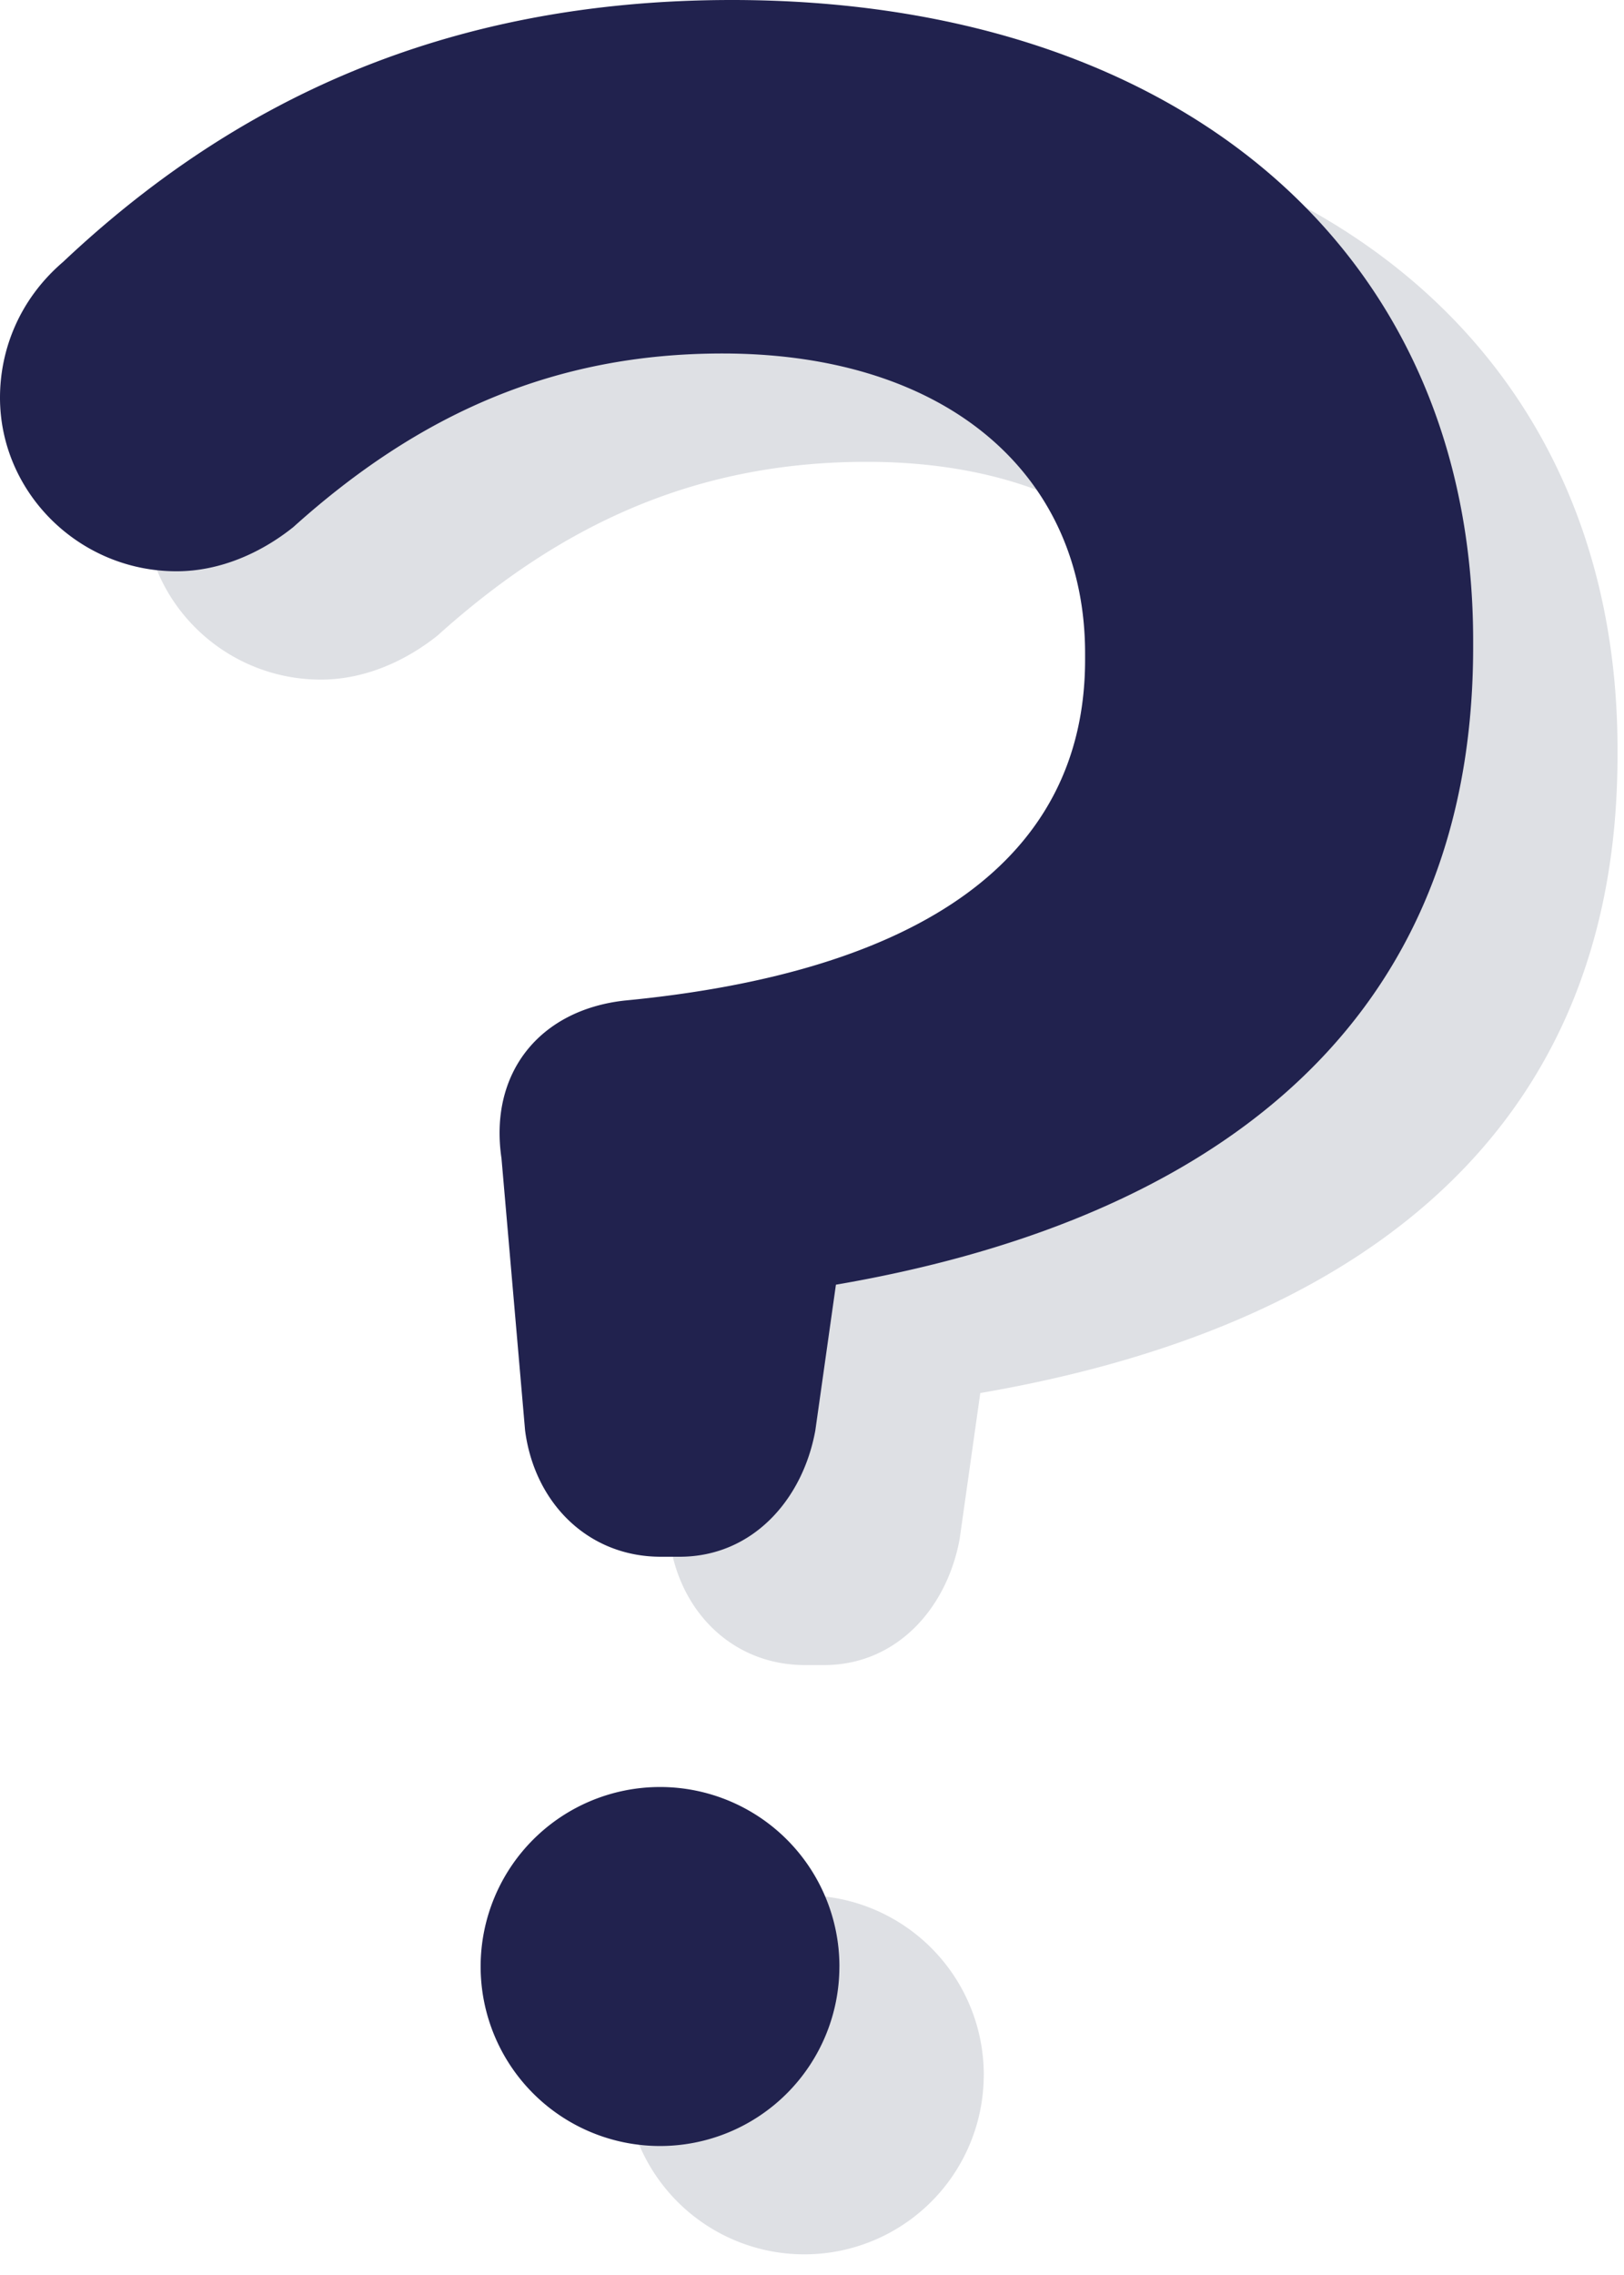 <svg xmlns="http://www.w3.org/2000/svg" viewBox="0 0 45 63"><g fill="none"><path fill="#DEE0E4" d="M22.309 46.11c-2.012 0-3.497-1.487-3.759-3.496l-.654-7.536c-.349-2.36 1.05-4.108 3.41-4.37 8.215-.787 12.761-3.933 12.761-9.44v-.176c0-4.894-3.76-8.303-10.05-8.303-4.634 0-8.393 1.66-11.889 4.807-.874.7-2.012 1.224-3.236 1.224C6.186 18.82 4 16.634 4 14.012c0-1.31.524-2.71 1.747-3.758C10.381 5.886 16.24 3 24.278 3 36.514 3 44.82 9.818 44.82 20.744v.176c0 11.012-7.955 15.994-17.657 17.656l-.571 4.038c-.35 1.922-1.747 3.496-3.76 3.496h-.523zm4.95 11.347a4.97 4.97 0 11-9.941.001 4.97 4.97 0 019.942-.001z"/><path fill="#21224E" d="M18.309 43.11c-2.012 0-3.497-1.487-3.759-3.496l-.654-7.536c-.349-2.36 1.05-4.108 3.41-4.37 8.215-.787 12.761-3.933 12.761-9.44v-.176c0-4.894-3.76-8.303-10.05-8.303-4.634 0-8.393 1.66-11.889 4.807-.874.7-2.012 1.224-3.236 1.224C2.186 15.82 0 13.634 0 11.012c0-1.31.524-2.71 1.747-3.758C6.381 2.886 12.24 0 20.278 0 32.514 0 40.82 6.818 40.82 17.744v.176c0 11.012-7.955 15.994-17.657 17.656l-.571 4.038c-.35 1.922-1.747 3.496-3.76 3.496h-.523zm4.95 11.347a4.97 4.97 0 11-9.941.001 4.97 4.97 0 019.942-.001z"/></g></svg>